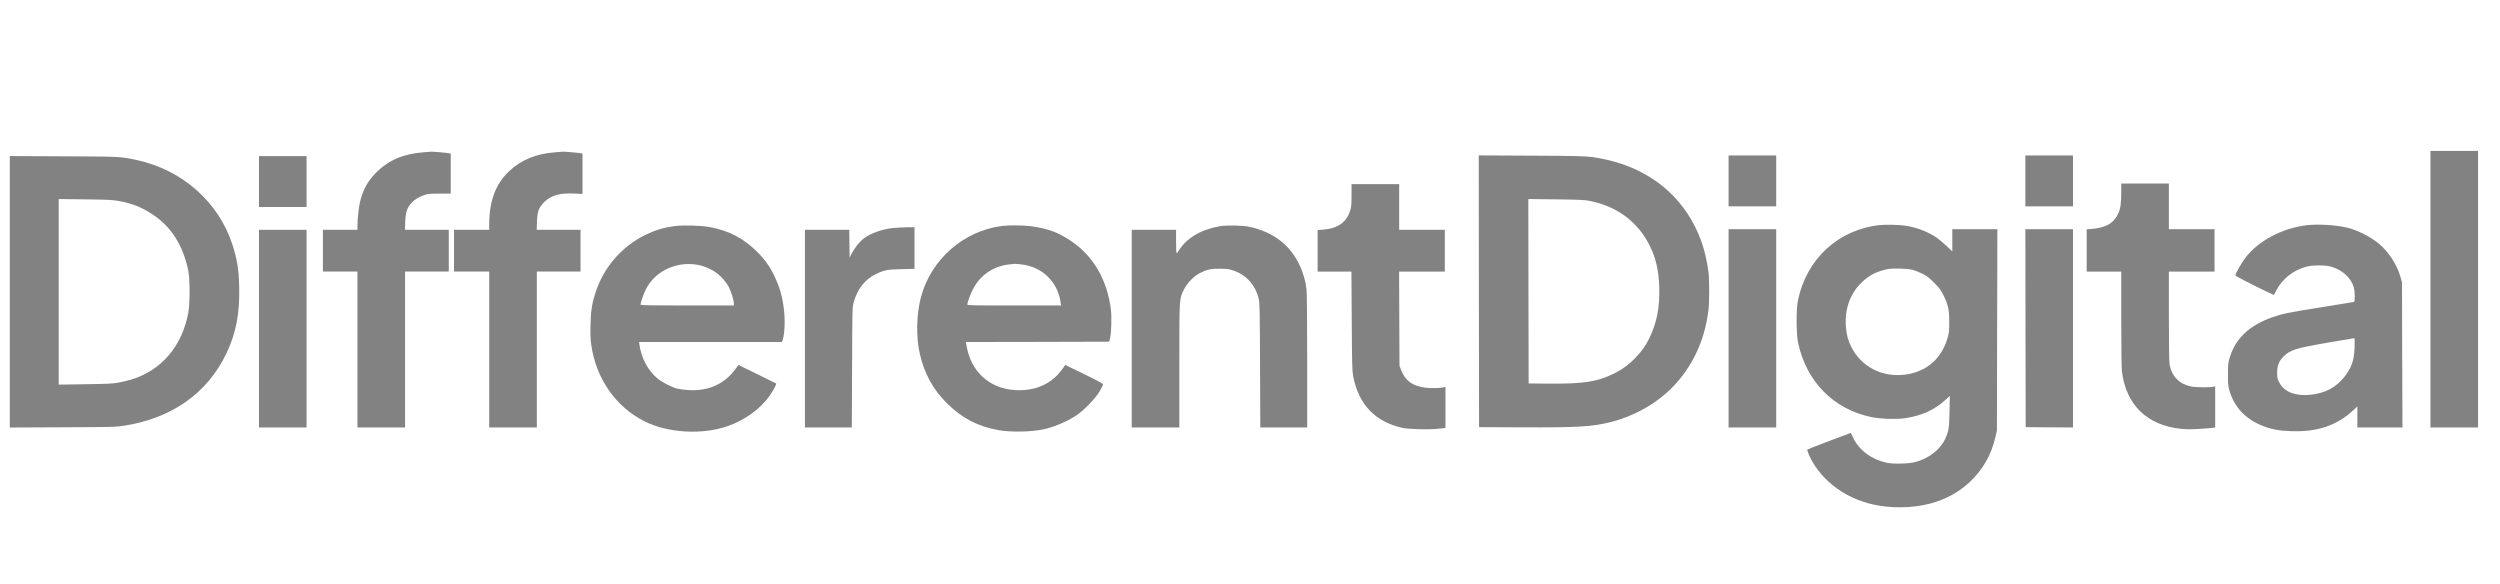 <svg width="227" height="53" viewBox="0 0 227 53" fill="none" xmlns="http://www.w3.org/2000/svg">
<path d="M220.684 26.258V38.814H222.845H225.007V26.258V13.701H222.845H220.684V26.258Z" fill="#828282"/>
<path d="M38.487 13.826C36.645 13.956 35.271 14.542 34.145 15.68C33.387 16.444 32.967 17.202 32.694 18.309C32.576 18.789 32.457 19.861 32.457 20.495V20.868H30.888H29.318V22.763V24.658H30.888H32.457V31.736V38.814H34.619H36.781V31.736V24.658H38.765H40.749V22.763V20.868H38.759H36.769L36.793 20.139C36.828 19.269 36.953 18.884 37.35 18.445C37.652 18.108 37.966 17.912 38.499 17.723C38.842 17.599 38.99 17.587 39.908 17.581H40.927V15.768V13.95L40.779 13.915C40.637 13.879 39.215 13.755 39.15 13.772C39.133 13.772 38.836 13.796 38.487 13.826Z" fill="#828282"/>
<path d="M50.451 13.826C48.674 13.95 47.312 14.513 46.198 15.573C44.996 16.722 44.421 18.274 44.421 20.364V20.868H42.822H41.223V22.763V24.658H42.822H44.421V31.736V38.814H46.583H48.745V31.736V24.658H50.729H52.713V22.763V20.868H50.723H48.733L48.757 20.139C48.792 19.186 48.917 18.848 49.42 18.345C50.036 17.735 50.842 17.504 52.168 17.575L52.891 17.61V15.78V13.95L52.743 13.915C52.601 13.879 51.179 13.755 51.114 13.772C51.096 13.772 50.8 13.796 50.451 13.826Z" fill="#828282"/>
<path d="M134.282 26.447L134.3 38.785L138.091 38.802C143.267 38.826 144.606 38.749 146.3 38.311C148.781 37.671 151.032 36.267 152.536 34.408C153.97 32.637 154.829 30.564 155.125 28.183C155.219 27.425 155.219 25.446 155.131 24.718C154.87 22.657 154.248 20.939 153.2 19.358C151.322 16.544 148.325 14.774 144.547 14.258C143.948 14.175 143.06 14.152 139.05 14.134L134.271 14.11L134.282 26.447ZM144.28 18.227C146.827 18.718 148.746 20.151 149.824 22.366C150.363 23.474 150.612 24.576 150.659 26.074C150.718 27.91 150.434 29.355 149.729 30.771C149.397 31.434 149.066 31.896 148.521 32.465C147.905 33.105 147.419 33.466 146.643 33.869C145.08 34.668 143.83 34.864 140.489 34.834L138.801 34.816L138.784 26.447L138.772 18.073L141.271 18.102C143.273 18.126 143.877 18.149 144.28 18.227Z" fill="#828282"/>
<path d="M156.955 16.426V18.736H159.117H161.279V16.426V14.116H159.117H156.955V16.426Z" fill="#828282"/>
<path d="M183.903 16.426V18.736H186.065H188.227V16.426V14.116H186.065H183.903V16.426Z" fill="#828282"/>
<path d="M0.889 26.495V38.82L5.704 38.797C10.318 38.779 10.549 38.773 11.331 38.643C15.642 37.956 18.835 35.687 20.558 32.092C21.435 30.256 21.784 28.414 21.719 26.003C21.678 24.446 21.524 23.504 21.109 22.225C19.859 18.351 16.555 15.425 12.409 14.531C10.928 14.211 10.969 14.217 5.763 14.193L0.889 14.17V26.495ZM10.78 18.25C12.012 18.47 12.894 18.825 13.907 19.506C15.571 20.614 16.637 22.319 17.099 24.588C17.253 25.34 17.253 27.585 17.093 28.42C16.59 31.127 15.015 33.188 12.705 34.177C12.124 34.426 11.597 34.58 10.78 34.734C10.247 34.84 9.826 34.858 7.747 34.888L5.331 34.923V26.495V18.073L7.718 18.102C9.779 18.126 10.193 18.144 10.78 18.25Z" fill="#828282"/>
<path d="M23.514 16.485V18.795H25.675H27.837V16.485V14.175H25.675H23.514V16.485Z" fill="#828282"/>
<path d="M192.61 17.474C192.61 18.44 192.539 18.949 192.344 19.37C191.935 20.27 191.248 20.673 189.933 20.785L189.471 20.821V22.74V24.659H191.04H192.61V28.941C192.61 31.517 192.634 33.419 192.669 33.721C193.042 36.765 194.961 38.625 198.041 38.938C198.545 38.992 198.977 38.992 199.788 38.938C200.387 38.903 200.932 38.856 201.009 38.838L201.139 38.802V36.937V35.077L200.92 35.124C200.553 35.195 199.303 35.172 198.918 35.089C197.869 34.858 197.188 34.153 196.999 33.105C196.957 32.874 196.934 31.357 196.934 28.704V24.659H199.007H201.08V22.734V20.809H199.007H196.934V18.736V16.663H194.772H192.61V17.474Z" fill="#828282"/>
<path d="M122.72 17.723C122.72 18.54 122.697 18.795 122.608 19.085C122.264 20.193 121.489 20.744 120.132 20.85L119.641 20.886V22.769V24.659H121.175H122.709L122.738 29.142C122.762 32.974 122.78 33.703 122.863 34.135C123.36 36.723 124.841 38.287 127.328 38.85C127.903 38.974 129.709 39.027 130.556 38.933L131.249 38.861V36.996V35.13L131.119 35.16C130.764 35.249 129.929 35.266 129.449 35.207C128.252 35.047 127.607 34.585 127.228 33.614L127.074 33.217L127.056 28.935L127.038 24.659H129.117H131.19V22.763V20.868H129.117H127.044V18.795V16.722H124.882H122.72V17.723Z" fill="#828282"/>
<path d="M170.695 20.436C166.929 20.832 164.02 23.509 163.25 27.294C163.085 28.117 163.096 30.392 163.28 31.191C164.062 34.692 166.49 37.144 169.896 37.866C170.725 38.044 172.295 38.092 173.065 37.961C174.569 37.718 175.682 37.197 176.707 36.255L177.045 35.947L177.015 37.369C176.985 38.873 176.95 39.116 176.642 39.809C176.198 40.81 175.155 41.627 173.888 41.959C173.296 42.113 171.91 42.149 171.317 42.018C169.949 41.722 168.842 40.911 168.309 39.827L168.054 39.306L166.099 40.04C165.027 40.443 164.127 40.798 164.103 40.822C164.074 40.852 164.163 41.106 164.293 41.391C165.383 43.742 167.805 45.465 170.666 45.921C172.401 46.2 174.297 46.064 175.819 45.56C176.98 45.175 178.022 44.553 178.887 43.736C180.065 42.611 180.818 41.284 181.191 39.655L181.321 39.081L181.339 29.942L181.362 20.809H179.313H177.27V21.822V22.834L176.737 22.325C176.441 22.047 176.044 21.715 175.86 21.585C175.025 21.022 173.959 20.619 172.946 20.483C172.378 20.406 171.211 20.382 170.695 20.436ZM173.686 24.505C173.882 24.558 174.267 24.712 174.545 24.848C174.954 25.049 175.155 25.203 175.611 25.665C176.091 26.139 176.221 26.317 176.458 26.791C176.891 27.661 176.991 28.123 176.991 29.219C176.991 29.977 176.974 30.22 176.861 30.611C176.334 32.542 174.93 33.774 172.964 34.017C170.885 34.277 168.996 33.3 168.095 31.494C167.805 30.919 167.687 30.487 167.616 29.764C167.45 28.011 168.042 26.471 169.286 25.423C169.902 24.907 170.411 24.665 171.347 24.445C171.785 24.339 173.213 24.374 173.686 24.505Z" fill="#828282"/>
<path d="M209.371 20.459C207.162 20.744 205.03 21.892 203.863 23.427C203.52 23.883 202.975 24.848 202.975 25.008C202.975 25.067 204.592 25.902 205.859 26.5L206.469 26.785L206.677 26.388C207.239 25.31 208.228 24.534 209.431 24.208C209.976 24.066 211.113 24.06 211.622 24.202C212.664 24.487 213.464 25.203 213.719 26.074C213.837 26.471 213.849 27.377 213.742 27.413C213.701 27.424 212.398 27.638 210.852 27.886C207.796 28.372 207.275 28.479 206.38 28.787C204.266 29.521 202.993 30.712 202.465 32.447C202.311 32.939 202.3 33.063 202.3 33.987C202.294 34.864 202.311 35.053 202.43 35.456C202.856 36.937 203.857 38.02 205.368 38.636C206.209 38.98 206.925 39.116 208.068 39.152C210.443 39.229 212.179 38.636 213.689 37.244L214.05 36.907V37.86V38.814H216.094H218.143L218.119 32.222L218.102 25.636L217.971 25.162C217.657 24.06 216.899 22.876 216.035 22.153C215.259 21.502 214.033 20.88 213.085 20.661C212.025 20.418 210.402 20.329 209.371 20.459ZM213.796 31.541C213.754 32.719 213.529 33.371 212.89 34.194C212.108 35.189 211.136 35.705 209.768 35.847C208.412 35.983 207.393 35.58 206.961 34.733C206.783 34.401 206.765 34.313 206.765 33.868C206.765 33.199 206.913 32.814 207.322 32.394C207.932 31.772 208.418 31.618 211.385 31.108C212.67 30.889 213.748 30.712 213.778 30.706C213.808 30.7 213.814 31.073 213.796 31.541Z" fill="#828282"/>
<path d="M61.183 20.537C60.2 20.679 59.453 20.91 58.606 21.324C56.474 22.378 54.875 24.203 54.117 26.436C53.762 27.478 53.649 28.153 53.62 29.456C53.596 30.333 53.614 30.777 53.685 31.304C54.111 34.343 55.882 36.913 58.476 38.234C60.591 39.318 63.748 39.507 66.081 38.69C67.674 38.133 69.137 37.055 69.937 35.853C70.269 35.361 70.523 34.864 70.476 34.822C70.464 34.81 69.688 34.431 68.752 33.969L67.052 33.14L66.839 33.43C65.815 34.858 64.387 35.521 62.527 35.42C62.16 35.403 61.704 35.343 61.509 35.29C60.987 35.16 60.111 34.71 59.702 34.366C58.837 33.65 58.239 32.536 58.068 31.334L58.032 31.055H64.517H71.003L71.068 30.86C71.246 30.333 71.299 29.148 71.187 28.165C71.062 27.016 70.819 26.134 70.351 25.139C69.937 24.244 69.475 23.593 68.764 22.882C67.538 21.65 66.2 20.945 64.47 20.625C63.629 20.465 61.988 20.424 61.183 20.537ZM63.641 24.108C63.836 24.155 64.221 24.303 64.494 24.434C65.145 24.742 65.844 25.423 66.176 26.062C66.401 26.495 66.632 27.259 66.632 27.573V27.739H62.397C59.045 27.739 58.162 27.721 58.162 27.662C58.162 27.472 58.423 26.72 58.642 26.276C59.507 24.529 61.615 23.61 63.641 24.108Z" fill="#828282"/>
<path d="M90.975 20.519C87.504 20.963 84.566 23.528 83.636 26.927C83.21 28.497 83.162 30.582 83.518 32.122C83.938 33.94 84.696 35.326 85.964 36.599C87.338 37.967 88.795 38.731 90.678 39.057C91.822 39.259 93.587 39.223 94.736 38.986C95.677 38.791 96.844 38.299 97.727 37.719C98.396 37.286 99.462 36.185 99.847 35.533C100.013 35.243 100.155 34.959 100.155 34.905C100.155 34.834 99.651 34.562 98.437 33.969L96.72 33.134L96.53 33.413C95.565 34.828 94.066 35.521 92.201 35.421C89.826 35.296 88.12 33.715 87.747 31.31L87.705 31.055L94.208 31.044L100.712 31.026L100.789 30.73C100.907 30.291 100.955 28.811 100.872 28.118C100.54 25.417 99.272 23.232 97.247 21.881C96.068 21.087 95.126 20.744 93.581 20.537C92.905 20.448 91.597 20.436 90.975 20.519ZM92.698 24.002C94.593 24.203 96.009 25.541 96.293 27.395L96.347 27.739H92.088C88.493 27.739 87.835 27.727 87.835 27.656C87.835 27.46 88.102 26.726 88.345 26.258C89.002 24.979 90.205 24.161 91.65 24.007C91.881 23.984 92.1 23.96 92.129 23.96C92.165 23.954 92.42 23.972 92.698 24.002Z" fill="#828282"/>
<path d="M110.786 20.536C109.074 20.826 107.766 21.596 107.049 22.728C106.954 22.876 106.859 23 106.836 23C106.806 23 106.788 22.52 106.788 21.934V20.868H104.774H102.761V29.841V38.814H104.923H107.084V33.211C107.084 26.992 107.073 27.182 107.481 26.329C107.754 25.748 108.364 25.103 108.909 24.818C109.566 24.475 109.915 24.392 110.757 24.398C111.384 24.404 111.568 24.427 111.959 24.552C113.149 24.949 113.967 25.843 114.287 27.116C114.381 27.495 114.393 28.017 114.411 33.169L114.435 38.814H116.567H118.693V32.814C118.693 29.136 118.669 26.613 118.634 26.287C118.545 25.505 118.314 24.712 117.982 24.031C117.094 22.195 115.595 21.063 113.451 20.595C112.877 20.465 111.384 20.436 110.786 20.536Z" fill="#828282"/>
<path d="M81.113 20.702C80.1 20.797 78.981 21.206 78.377 21.691C78.022 21.975 77.595 22.52 77.329 23.03L77.145 23.385L77.127 22.123L77.115 20.868H75.102H73.088V29.841V38.814H75.214H77.346L77.37 33.377C77.388 28.005 77.388 27.94 77.518 27.448C77.826 26.287 78.531 25.369 79.49 24.907C80.266 24.522 80.539 24.469 81.871 24.439L83.038 24.41V22.52V20.631L82.345 20.637C81.96 20.643 81.409 20.672 81.113 20.702Z" fill="#828282"/>
<path d="M156.955 29.811V38.814H159.117H161.279V29.811V20.809H159.117H156.955V29.811Z" fill="#828282"/>
<path d="M183.915 29.794L183.933 38.784L186.083 38.802L188.227 38.814V29.811V20.809H186.065H183.903L183.915 29.794Z" fill="#828282"/>
<path d="M23.514 29.841V38.814H25.675H27.837V29.841V20.868H25.675H23.514V29.841Z" fill="#828282"/>
</svg>
